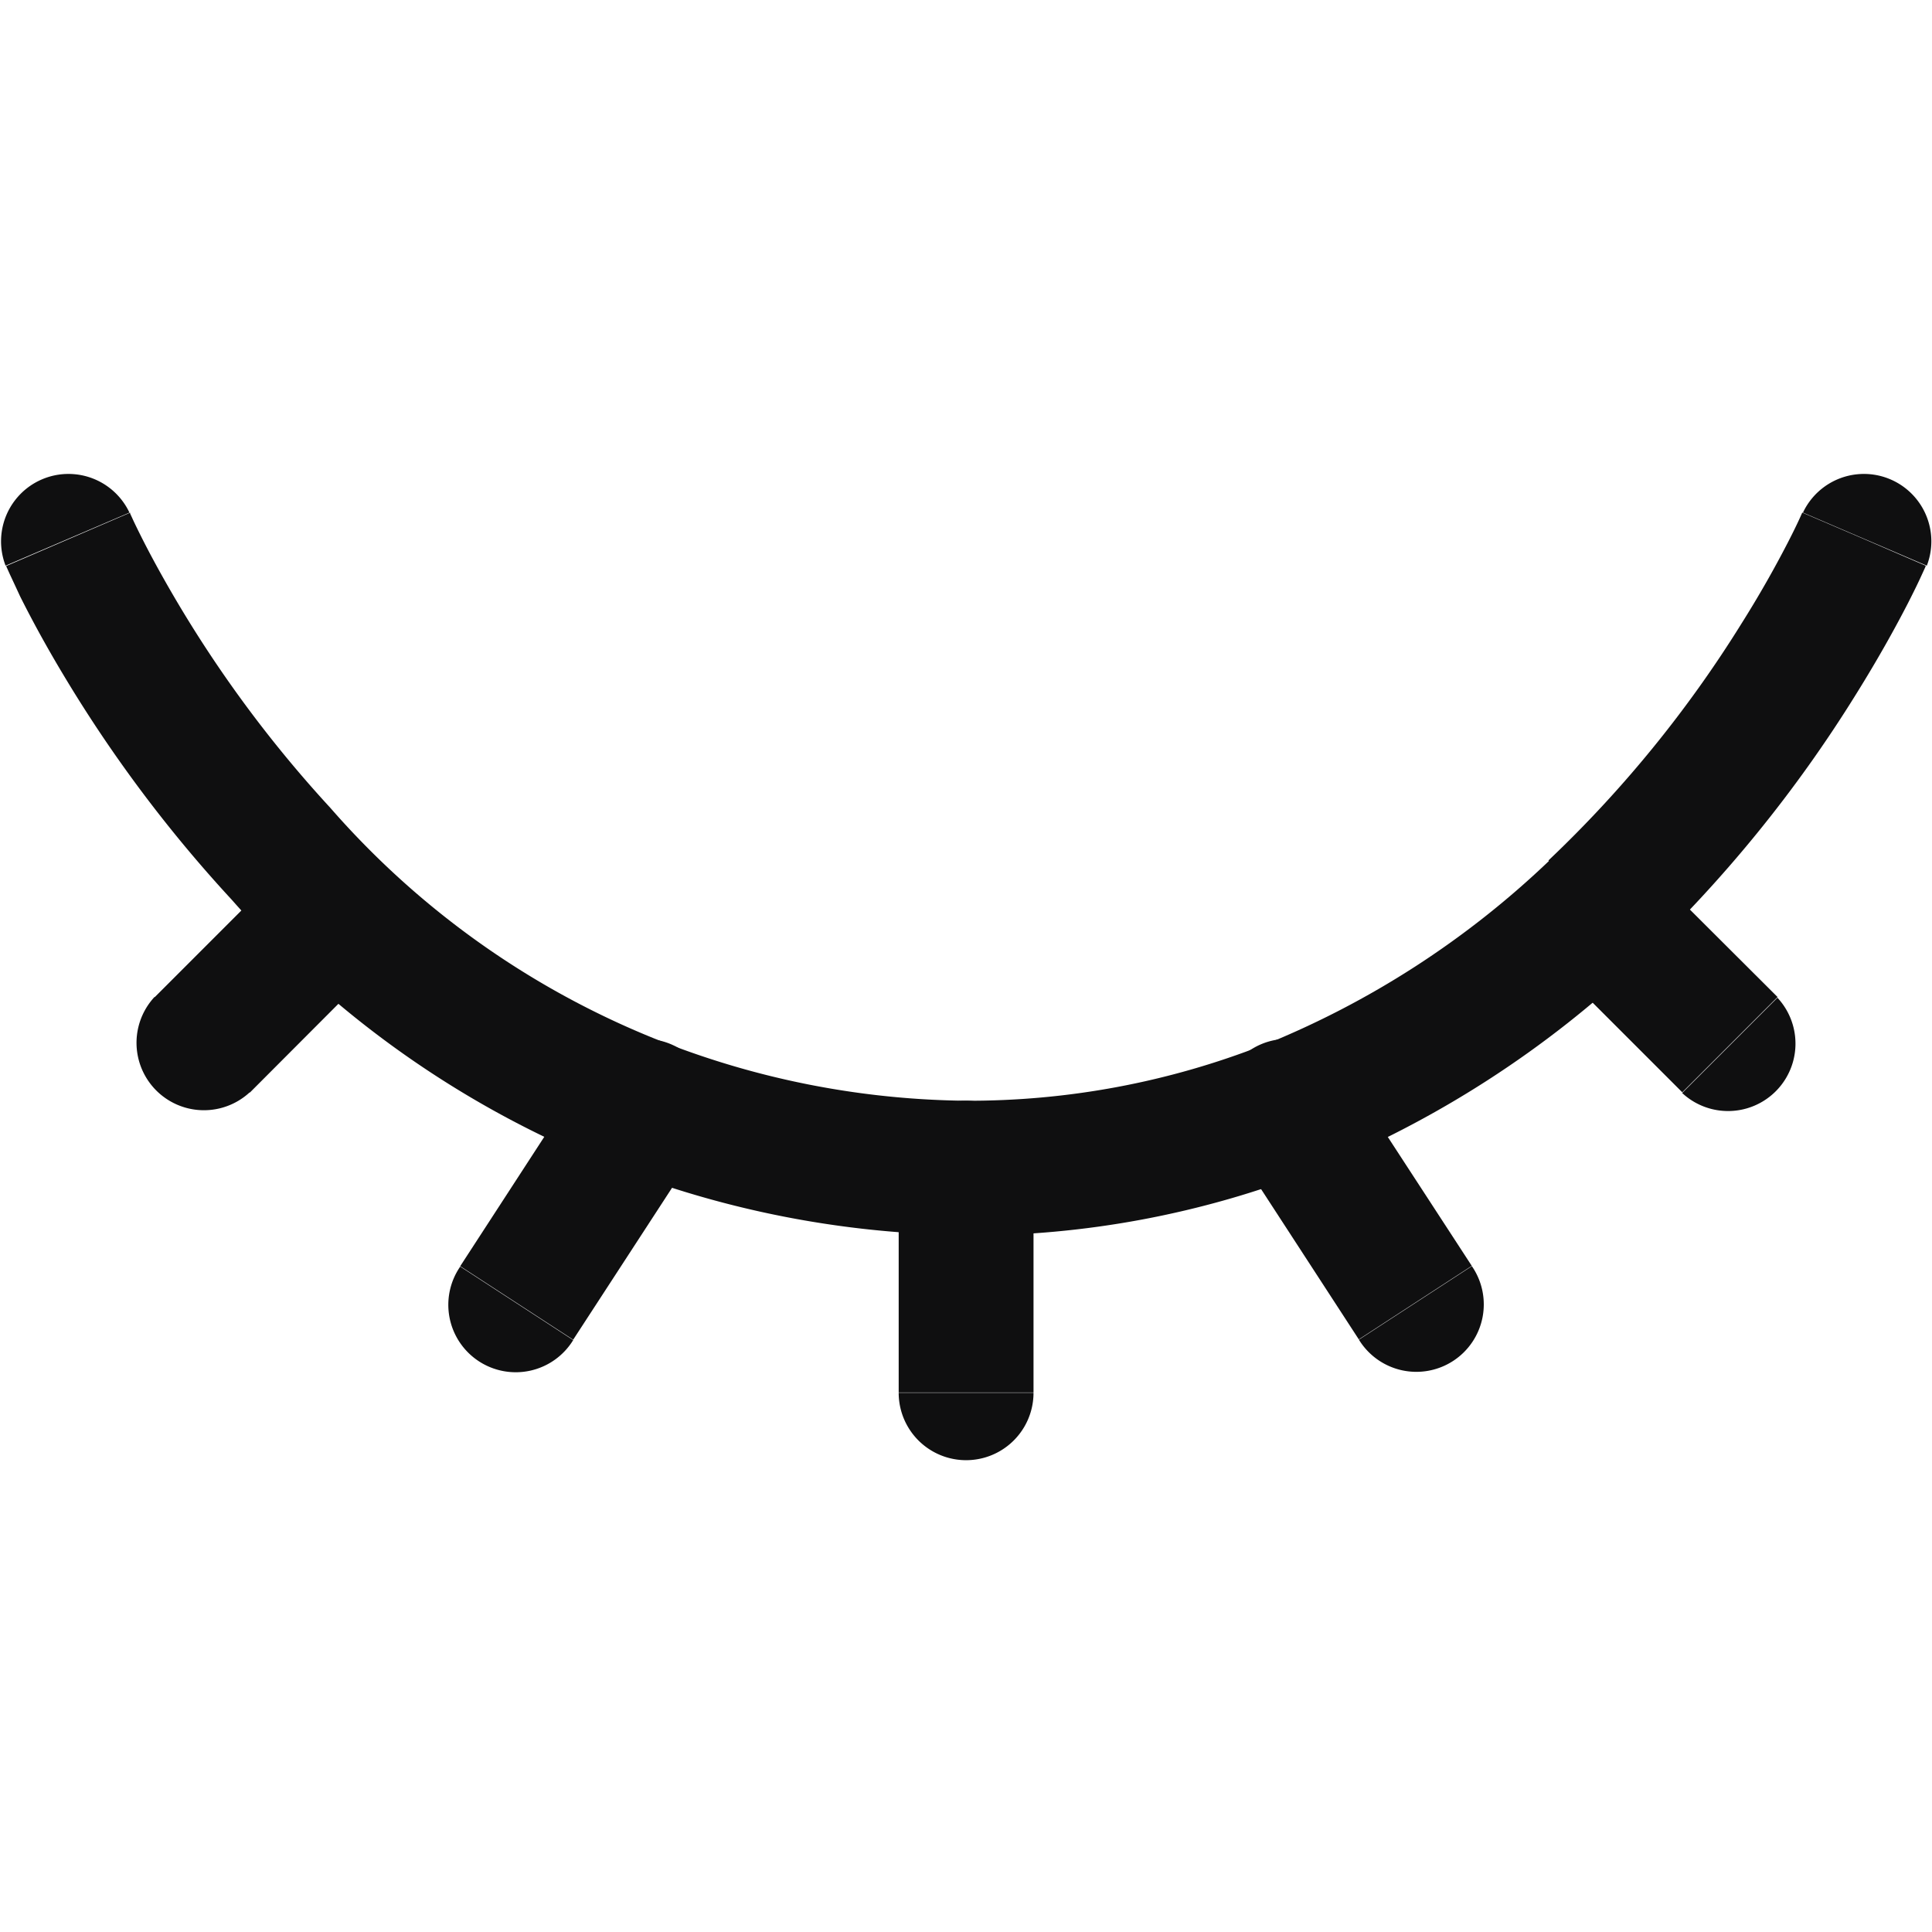<svg xmlns="http://www.w3.org/2000/svg" xmlns:xlink="http://www.w3.org/1999/xlink" width="19" height="19" viewBox="0 0 19 19">
  <defs>
    <clipPath id="clip-path">
      <rect id="Rectangle_3152" data-name="Rectangle 3152" width="19" height="19" transform="translate(885 473)" fill="#0f0f10" stroke="#707070" stroke-width="1"/>
    </clipPath>
  </defs>
  <g id="Mask_Group_51" data-name="Mask Group 51" transform="translate(-885 -473)" clip-path="url(#clip-path)">
    <g id="eye-closed-svgrepo-com" transform="translate(883.896 472.116)">
      <path id="Path_24" data-name="Path 24" d="M2.377,5.925a.663.663,0,0,0-1.218.522Zm11.4,5.854-.243-.617Zm6.276-5.332a.663.663,0,0,0-1.218-.522ZM16.79,9.835l-.454-.483h0ZM10.6,11.709A8.41,8.41,0,0,1,4.352,8.828a12.052,12.052,0,0,1-1.5-2.014c-.163-.275-.283-.5-.362-.658-.039-.078-.068-.138-.086-.178l-.02-.043,0-.009h0l-.609.262-.609.262h0v0l0,.005.008.017.027.06c.024.051.058.124.1.215.091.182.226.438.408.743A13.374,13.374,0,0,0,3.381,9.73a9.733,9.733,0,0,0,7.224,3.3Zm2.927-.547a7.92,7.92,0,0,1-2.927.547v1.326a9.247,9.247,0,0,0,3.413-.639Zm5.91-4.976-.609-.261h0v0l-.005.012-.025.055c-.023.05-.059.125-.109.222-.1.194-.251.473-.457.8a11.751,11.751,0,0,1-1.9,2.332l.907.967a13.08,13.08,0,0,0,2.117-2.6c.229-.367.4-.68.513-.9.057-.112.1-.2.129-.264l.034-.074.009-.021,0-.007v0h0Zm-3.1,3.165a8.857,8.857,0,0,1-2.805,1.811l.486,1.233a10.181,10.181,0,0,0,3.227-2.078Z" fill="#0f0f10"/>
      <path id="Path_25" data-name="Path 25" d="M11.267,12.372a.663.663,0,0,0-1.326,0Zm3.063-.955a.663.663,0,1,0-1.111.723Zm-6.34.723a.663.663,0,1,0-1.111-.723Zm-2.36,1.2a.663.663,0,1,0,1.111.723Zm11.629-3.97a.663.663,0,0,0-.937.937Zm.388,2.263a.663.663,0,0,0,.937-.937ZM9.942,14.581a.663.663,0,0,0,1.326,0Zm4.526-.522a.663.663,0,1,0,1.111-.723ZM4.887,10.3a.663.663,0,0,0-.937-.937Zm-2.263.388a.663.663,0,0,0,.937.937Zm4.255.726L5.63,13.336l1.111.723L7.99,12.14ZM16.322,10.3l1.326,1.326.937-.937L17.259,9.366Zm-6.38,2.069v2.209h1.326V12.372Zm3.277-.232,1.248,1.919,1.111-.723L14.33,11.417ZM3.95,9.366,2.624,10.692l.937.937L4.887,10.3Z" fill="#0f0f10" opacity="0.999"/>
    </g>
  </g>
</svg>
